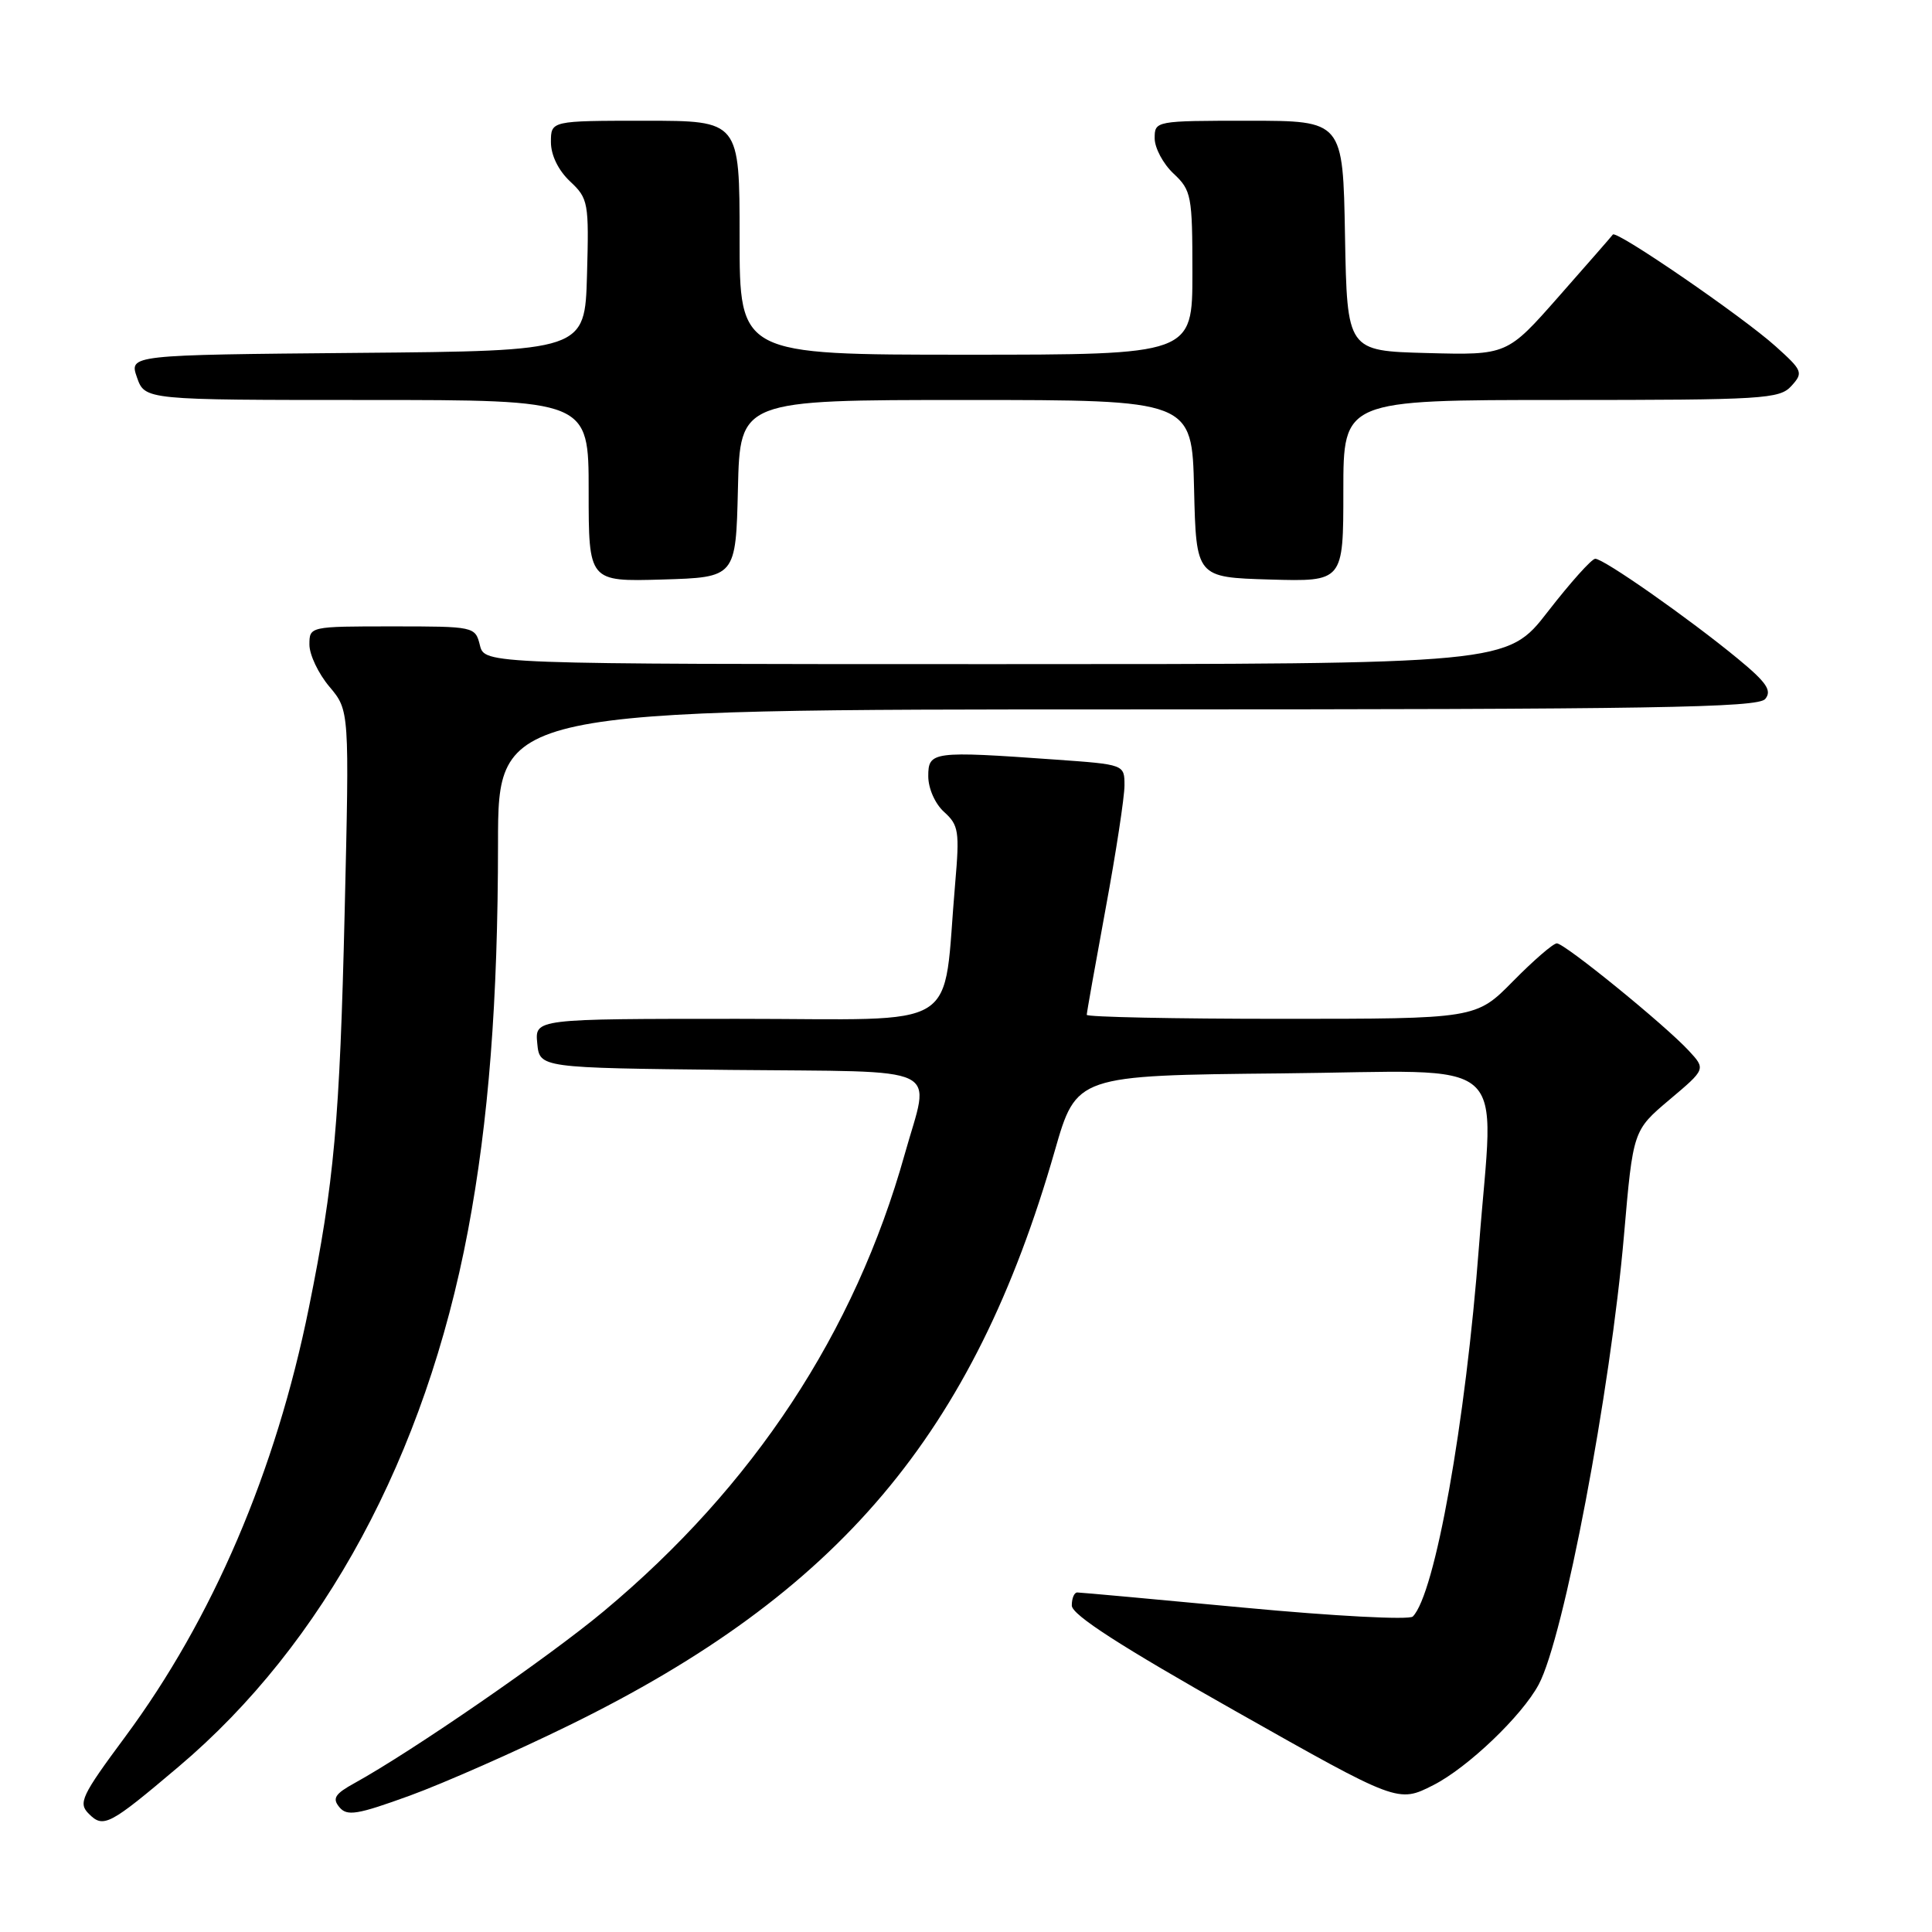 <?xml version="1.0" encoding="UTF-8" standalone="no"?>
<!DOCTYPE svg PUBLIC "-//W3C//DTD SVG 1.1//EN" "http://www.w3.org/Graphics/SVG/1.1/DTD/svg11.dtd" >
<svg xmlns="http://www.w3.org/2000/svg" xmlns:xlink="http://www.w3.org/1999/xlink" version="1.1" viewBox="0 0 256 256">
 <g >
 <path fill="currentColor"
d=" M 23.65 234.11 C 42.92 217.83 56.37 192.91 62.01 163.06 C 64.75 148.51 65.98 132.68 65.99 111.75 C 66.00 94.00 66.00 94.00 149.38 94.00 C 219.18 94.00 232.94 93.77 233.90 92.62 C 234.82 91.51 234.09 90.43 230.28 87.29 C 223.80 81.95 212.45 73.99 211.37 74.04 C 210.89 74.06 208.07 77.21 205.10 81.04 C 199.71 88.00 199.71 88.00 131.96 88.00 C 64.22 88.00 64.22 88.00 63.59 85.50 C 62.97 83.02 62.86 83.00 51.98 83.00 C 41.03 83.00 41.00 83.01 41.00 85.42 C 41.00 86.76 42.19 89.26 43.65 90.99 C 46.30 94.14 46.30 94.14 45.67 120.82 C 45.02 148.48 44.28 156.75 40.93 173.27 C 36.55 194.94 28.17 214.50 16.59 230.13 C 10.78 237.97 10.34 238.91 11.76 240.33 C 13.70 242.28 14.47 241.88 23.65 234.11 Z  M 75.50 228.57 C 111.19 211.08 129.00 190.00 139.76 152.50 C 142.63 142.50 142.63 142.50 169.81 142.23 C 200.96 141.93 197.93 139.29 195.98 165.05 C 194.20 188.55 190.14 211.26 187.20 214.20 C 186.73 214.67 176.71 214.14 164.93 213.03 C 153.14 211.92 143.16 211.01 142.75 211.01 C 142.34 211.00 142.01 211.79 142.02 212.75 C 142.04 213.98 148.51 218.15 163.65 226.70 C 185.25 238.91 185.25 238.91 189.92 236.54 C 194.47 234.23 201.66 227.37 203.89 223.20 C 207.21 217.00 213.40 184.37 215.19 163.64 C 216.39 149.79 216.39 149.79 221.21 145.72 C 226.03 141.66 226.03 141.66 223.77 139.22 C 220.57 135.77 207.33 125.00 206.29 125.00 C 205.81 125.00 203.21 127.25 200.50 130.00 C 195.58 135.00 195.58 135.00 169.79 135.00 C 155.60 135.00 144.00 134.76 144.00 134.47 C 144.00 134.18 145.13 127.85 146.50 120.40 C 147.88 112.96 149.00 105.61 149.00 104.08 C 149.00 101.30 149.00 101.30 139.85 100.65 C 123.56 99.49 123.00 99.57 123.00 102.85 C 123.00 104.47 123.90 106.51 125.11 107.60 C 127.03 109.33 127.16 110.18 126.57 117.00 C 124.82 137.05 128.09 135.00 97.80 135.00 C 70.87 135.00 70.87 135.00 71.19 138.25 C 71.50 141.50 71.50 141.50 96.75 141.77 C 125.70 142.07 123.25 140.89 119.88 152.94 C 113.26 176.57 99.85 196.94 80.02 213.48 C 72.73 219.57 54.63 232.05 46.98 236.27 C 44.38 237.70 44.00 238.30 44.97 239.46 C 45.98 240.69 47.34 240.46 54.33 237.92 C 58.82 236.28 68.35 232.08 75.50 228.57 Z  M 97.78 64.75 C 98.06 53.00 98.06 53.00 128.00 53.00 C 157.94 53.00 157.94 53.00 158.22 64.75 C 158.50 76.50 158.50 76.50 168.25 76.79 C 178.00 77.07 178.00 77.07 178.00 65.04 C 178.00 53.00 178.00 53.00 206.85 53.00 C 233.69 53.00 235.81 52.87 237.37 51.14 C 238.97 49.38 238.86 49.11 235.28 45.89 C 230.88 41.93 214.16 30.45 213.71 31.08 C 213.55 31.31 210.32 35.00 206.55 39.28 C 199.70 47.06 199.70 47.06 189.10 46.78 C 178.50 46.50 178.50 46.50 178.22 31.25 C 177.95 16.00 177.95 16.00 165.47 16.00 C 153.08 16.00 153.00 16.02 153.00 18.33 C 153.00 19.60 154.12 21.71 155.50 23.00 C 157.87 25.22 158.00 25.92 158.00 36.17 C 158.00 47.00 158.00 47.00 128.00 47.00 C 98.00 47.00 98.00 47.00 98.00 31.50 C 98.00 16.00 98.00 16.00 85.50 16.00 C 73.00 16.00 73.00 16.00 73.00 18.83 C 73.00 20.56 73.98 22.57 75.53 24.03 C 77.96 26.31 78.05 26.82 77.78 36.46 C 77.50 46.50 77.50 46.50 47.31 46.76 C 17.11 47.03 17.11 47.03 18.15 50.01 C 19.20 53.00 19.20 53.00 48.60 53.00 C 78.00 53.00 78.00 53.00 78.00 65.04 C 78.00 77.07 78.00 77.07 87.75 76.79 C 97.50 76.50 97.50 76.50 97.78 64.75 Z "/>
</g>
</svg>